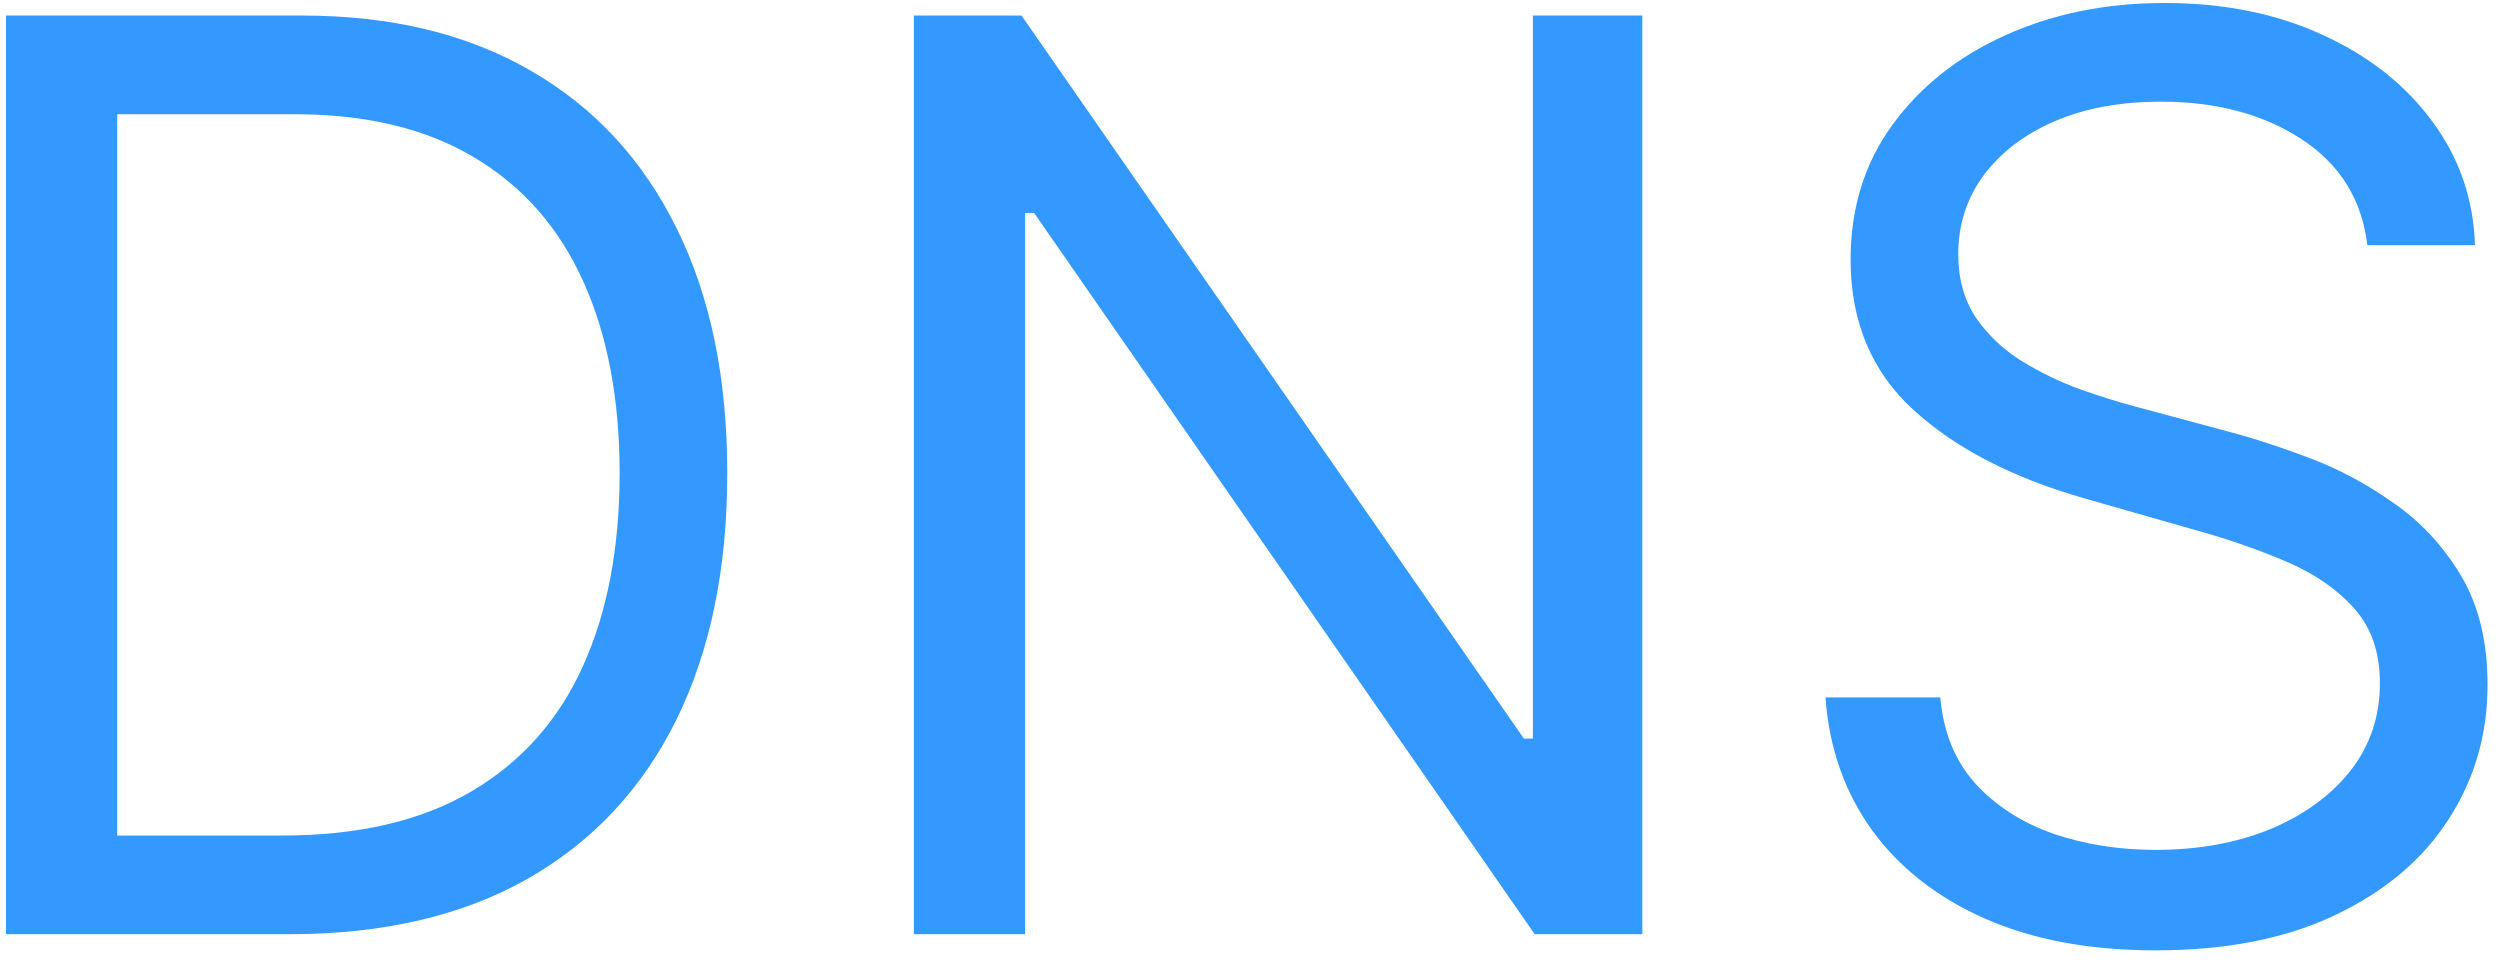 <svg width="190" height="73" viewBox="0 0 190 73" fill="none" xmlns="http://www.w3.org/2000/svg">
<path d="M22 71H0.455V1.182H22.954C29.727 1.182 35.523 2.58 40.341 5.375C45.159 8.148 48.852 12.136 51.42 17.341C53.989 22.523 55.273 28.727 55.273 35.955C55.273 43.227 53.977 49.489 51.386 54.739C48.795 59.966 45.023 63.989 40.068 66.807C35.114 69.602 29.091 71 22 71ZM8.909 63.5H21.454C27.227 63.5 32.011 62.386 35.807 60.159C39.602 57.932 42.432 54.761 44.295 50.648C46.159 46.534 47.091 41.636 47.091 35.955C47.091 30.318 46.17 25.466 44.33 21.398C42.489 17.307 39.739 14.171 36.08 11.989C32.42 9.784 27.864 8.682 22.409 8.682H8.909V63.5Z" fill="#3399FF"/>
<path d="M124.818 1.182V71H116.636L78.591 16.182H77.909V71H69.454V1.182H77.636L115.818 56.136H116.5V1.182H124.818Z" fill="#3399FF"/>
<path d="M179.918 18.636C179.509 15.182 177.849 12.5 174.94 10.591C172.031 8.682 168.463 7.727 164.236 7.727C161.145 7.727 158.44 8.227 156.122 9.227C153.827 10.227 152.031 11.602 150.736 13.352C149.463 15.102 148.827 17.091 148.827 19.318C148.827 21.182 149.27 22.784 150.156 24.125C151.065 25.443 152.224 26.546 153.634 27.432C155.043 28.296 156.52 29.011 158.065 29.579C159.611 30.125 161.031 30.568 162.327 30.909L169.418 32.818C171.236 33.295 173.259 33.955 175.486 34.795C177.736 35.636 179.884 36.784 181.929 38.239C183.997 39.67 185.702 41.511 187.043 43.761C188.384 46.011 189.054 48.773 189.054 52.045C189.054 55.818 188.065 59.227 186.088 62.273C184.134 65.318 181.27 67.739 177.497 69.534C173.747 71.329 169.19 72.227 163.827 72.227C158.827 72.227 154.497 71.421 150.838 69.807C147.202 68.193 144.338 65.943 142.247 63.057C140.179 60.17 139.009 56.818 138.736 53H147.463C147.69 55.636 148.577 57.818 150.122 59.545C151.69 61.25 153.668 62.523 156.054 63.364C158.463 64.182 161.054 64.591 163.827 64.591C167.054 64.591 169.952 64.068 172.52 63.023C175.088 61.955 177.122 60.477 178.622 58.591C180.122 56.682 180.872 54.455 180.872 51.909C180.872 49.591 180.224 47.705 178.929 46.25C177.634 44.795 175.929 43.614 173.815 42.705C171.702 41.795 169.418 41 166.963 40.318L158.372 37.864C152.918 36.295 148.599 34.057 145.418 31.148C142.236 28.239 140.645 24.432 140.645 19.727C140.645 15.818 141.702 12.409 143.815 9.5C145.952 6.568 148.815 4.295 152.406 2.682C156.02 1.045 160.054 0.227 164.509 0.227C169.009 0.227 173.009 1.034 176.509 2.648C180.009 4.239 182.781 6.42 184.827 9.193C186.895 11.966 187.986 15.114 188.099 18.636H179.918Z" fill="#3399FF"/>
</svg>

